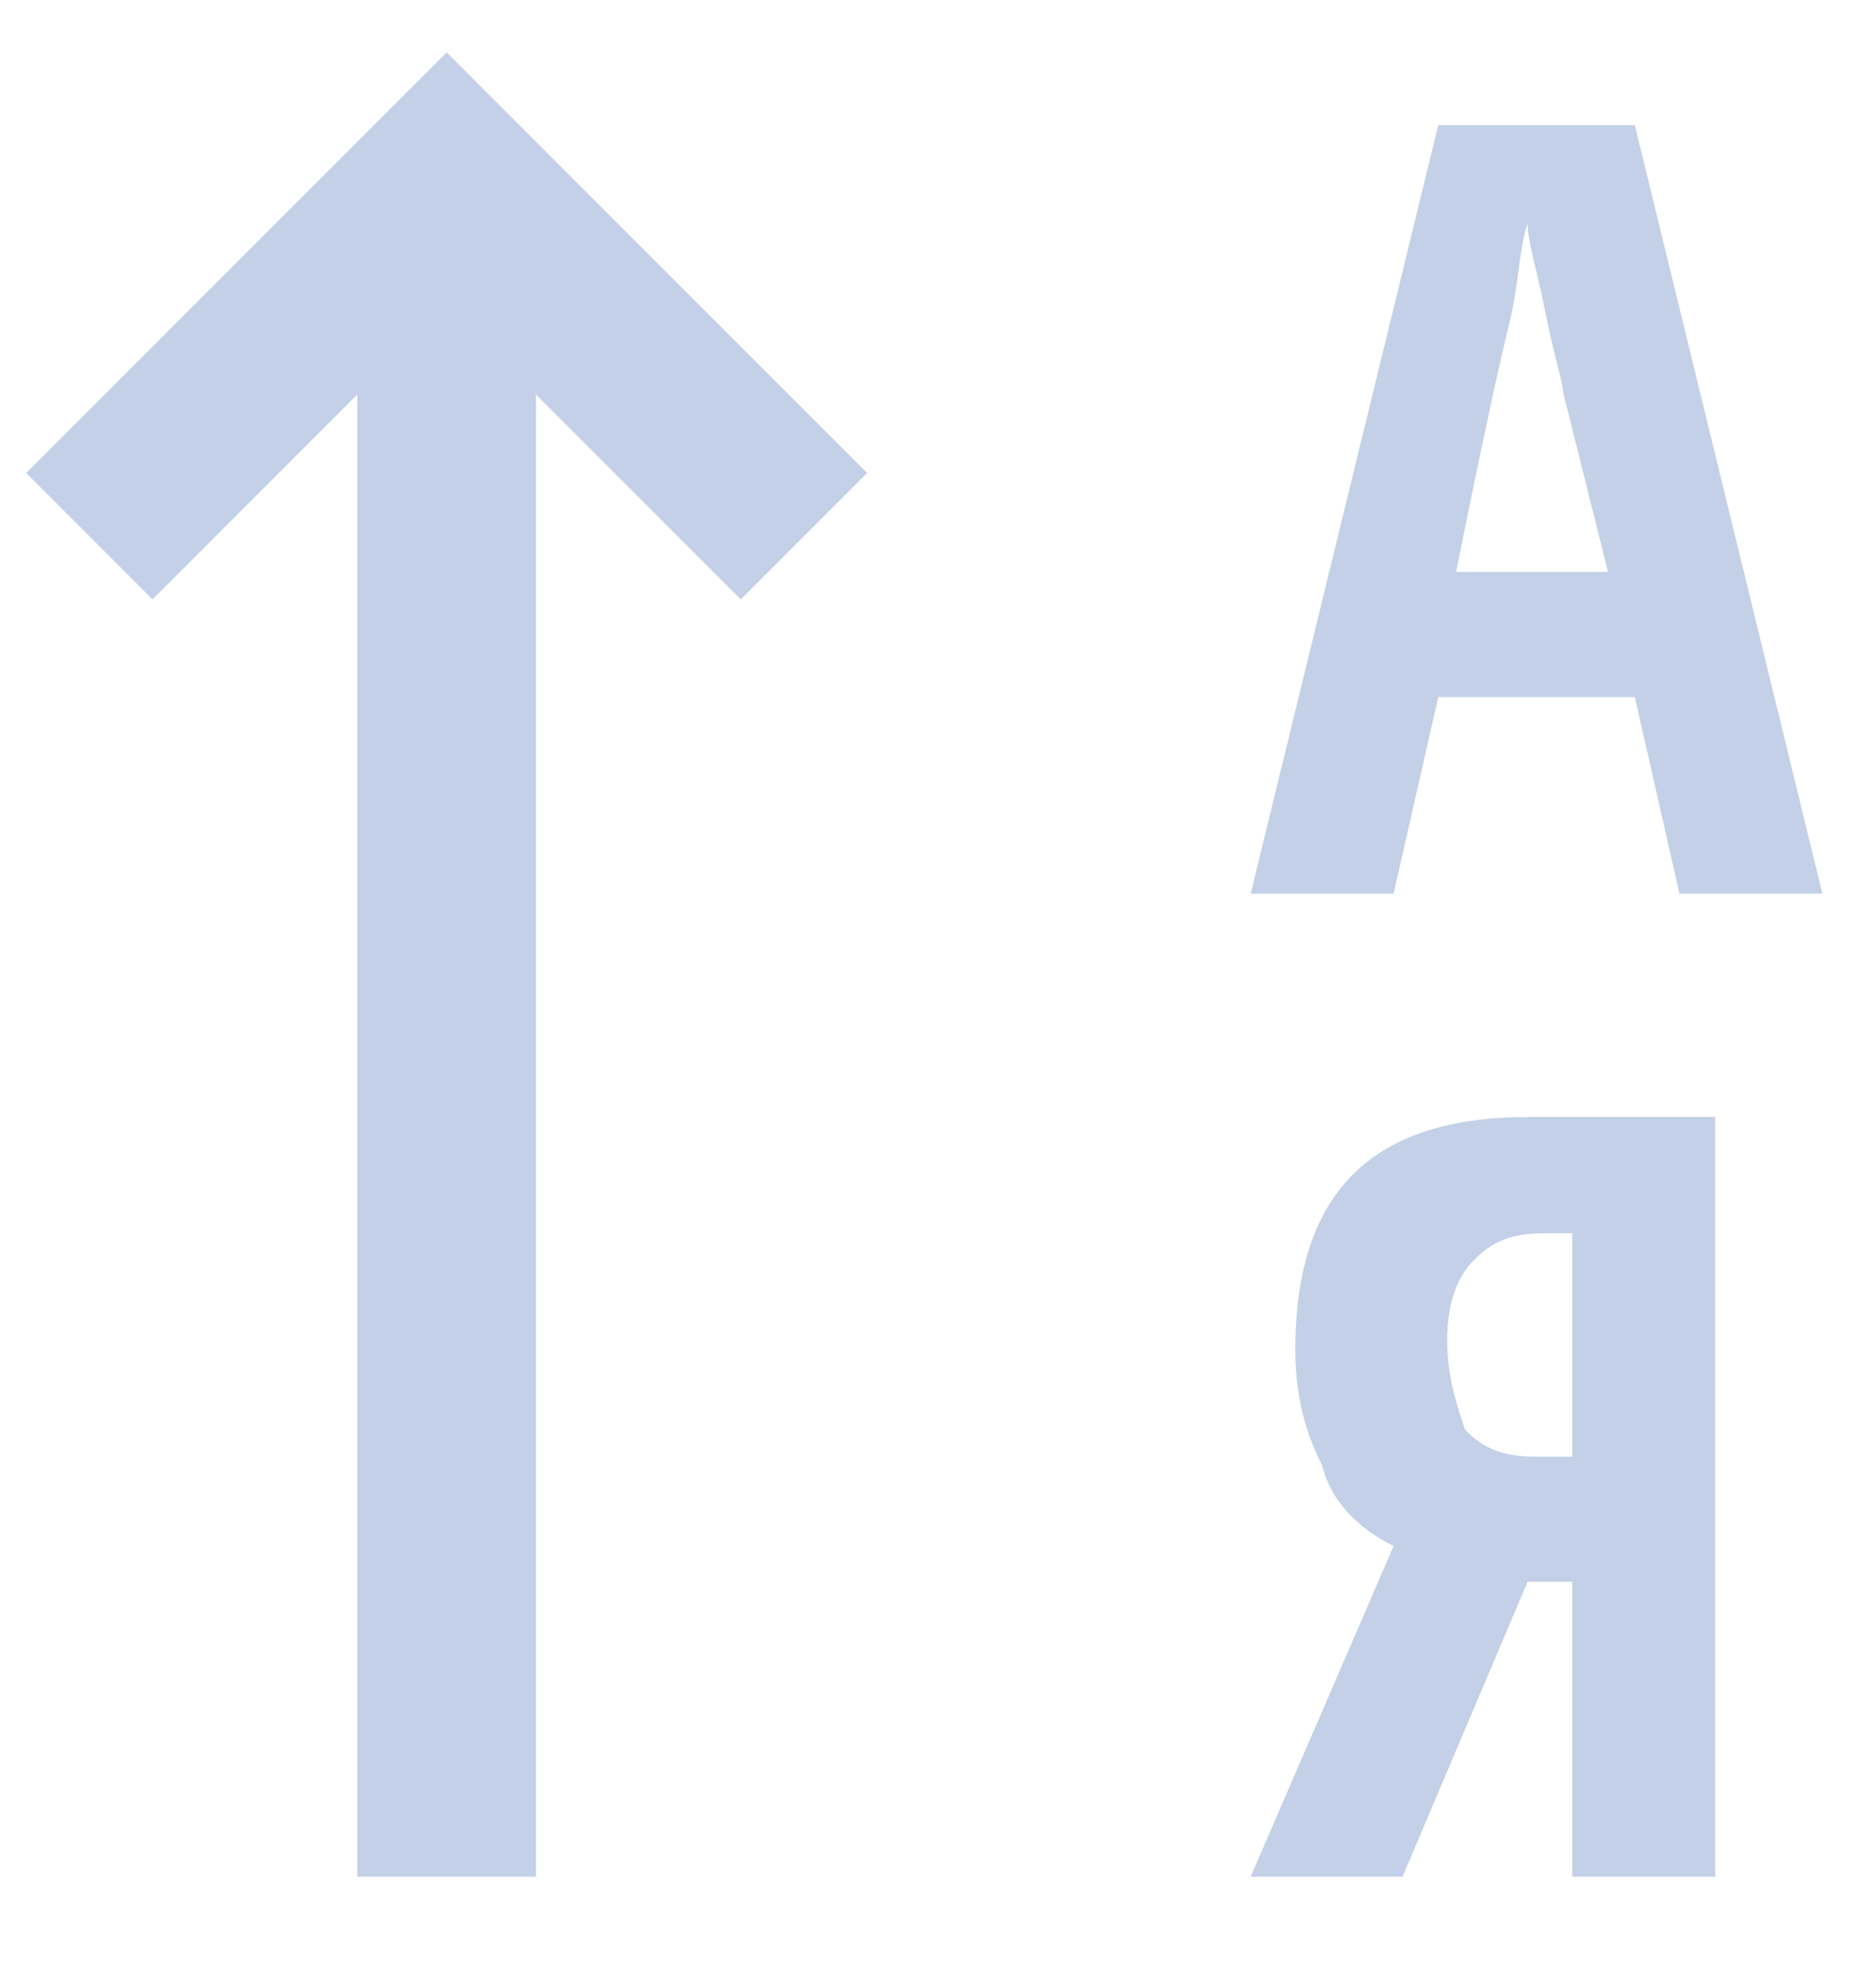 <?xml version="1.0" encoding="utf-8"?>
<!-- Generator: Adobe Illustrator 23.0.6, SVG Export Plug-In . SVG Version: 6.00 Build 0)  -->
<svg version="1.1" id="Слой_1" xmlns="http://www.w3.org/2000/svg" x="0px" y="0px"
     viewBox="0 0 21 22" style="enable-background:new 0 0 21 22;" xml:space="preserve">
<style type="text/css">
	.st0{fill:none;stroke:#C3D0E7;stroke-width:2;}
	.st1{fill:#C3D0E7;}
</style>
  <path class="st0" d="M5,21V2 M1,6l4-4l4,4"/>
  <path class="st1" d="M18.8,10l-0.5-2.2h-2.2L15.6,10H14l2.1-8.6h2.2l2.1,8.6H18.8z M18,6.4l-0.5-2c0-0.1-0.1-0.4-0.2-0.9
	c-0.1-0.5-0.2-0.8-0.2-1c-0.1,0.3-0.1,0.7-0.2,1.1c-0.1,0.4-0.3,1.3-0.6,2.8H18z M17.1,17.7L15.7,21H14l1.6-3.7
	c-0.4-0.2-0.7-0.5-0.8-0.9c-0.2-0.4-0.3-0.8-0.3-1.3c0-1.8,0.9-2.6,2.6-2.6h2.1V21h-1.6v-3.3H17.1z M17.7,13.8h-0.4
	c-0.4,0-0.6,0.1-0.8,0.3c-0.2,0.2-0.3,0.5-0.3,0.9c0,0.4,0.1,0.7,0.2,1c0.2,0.2,0.4,0.3,0.8,0.3h0.4V13.8z"/>
</svg>
